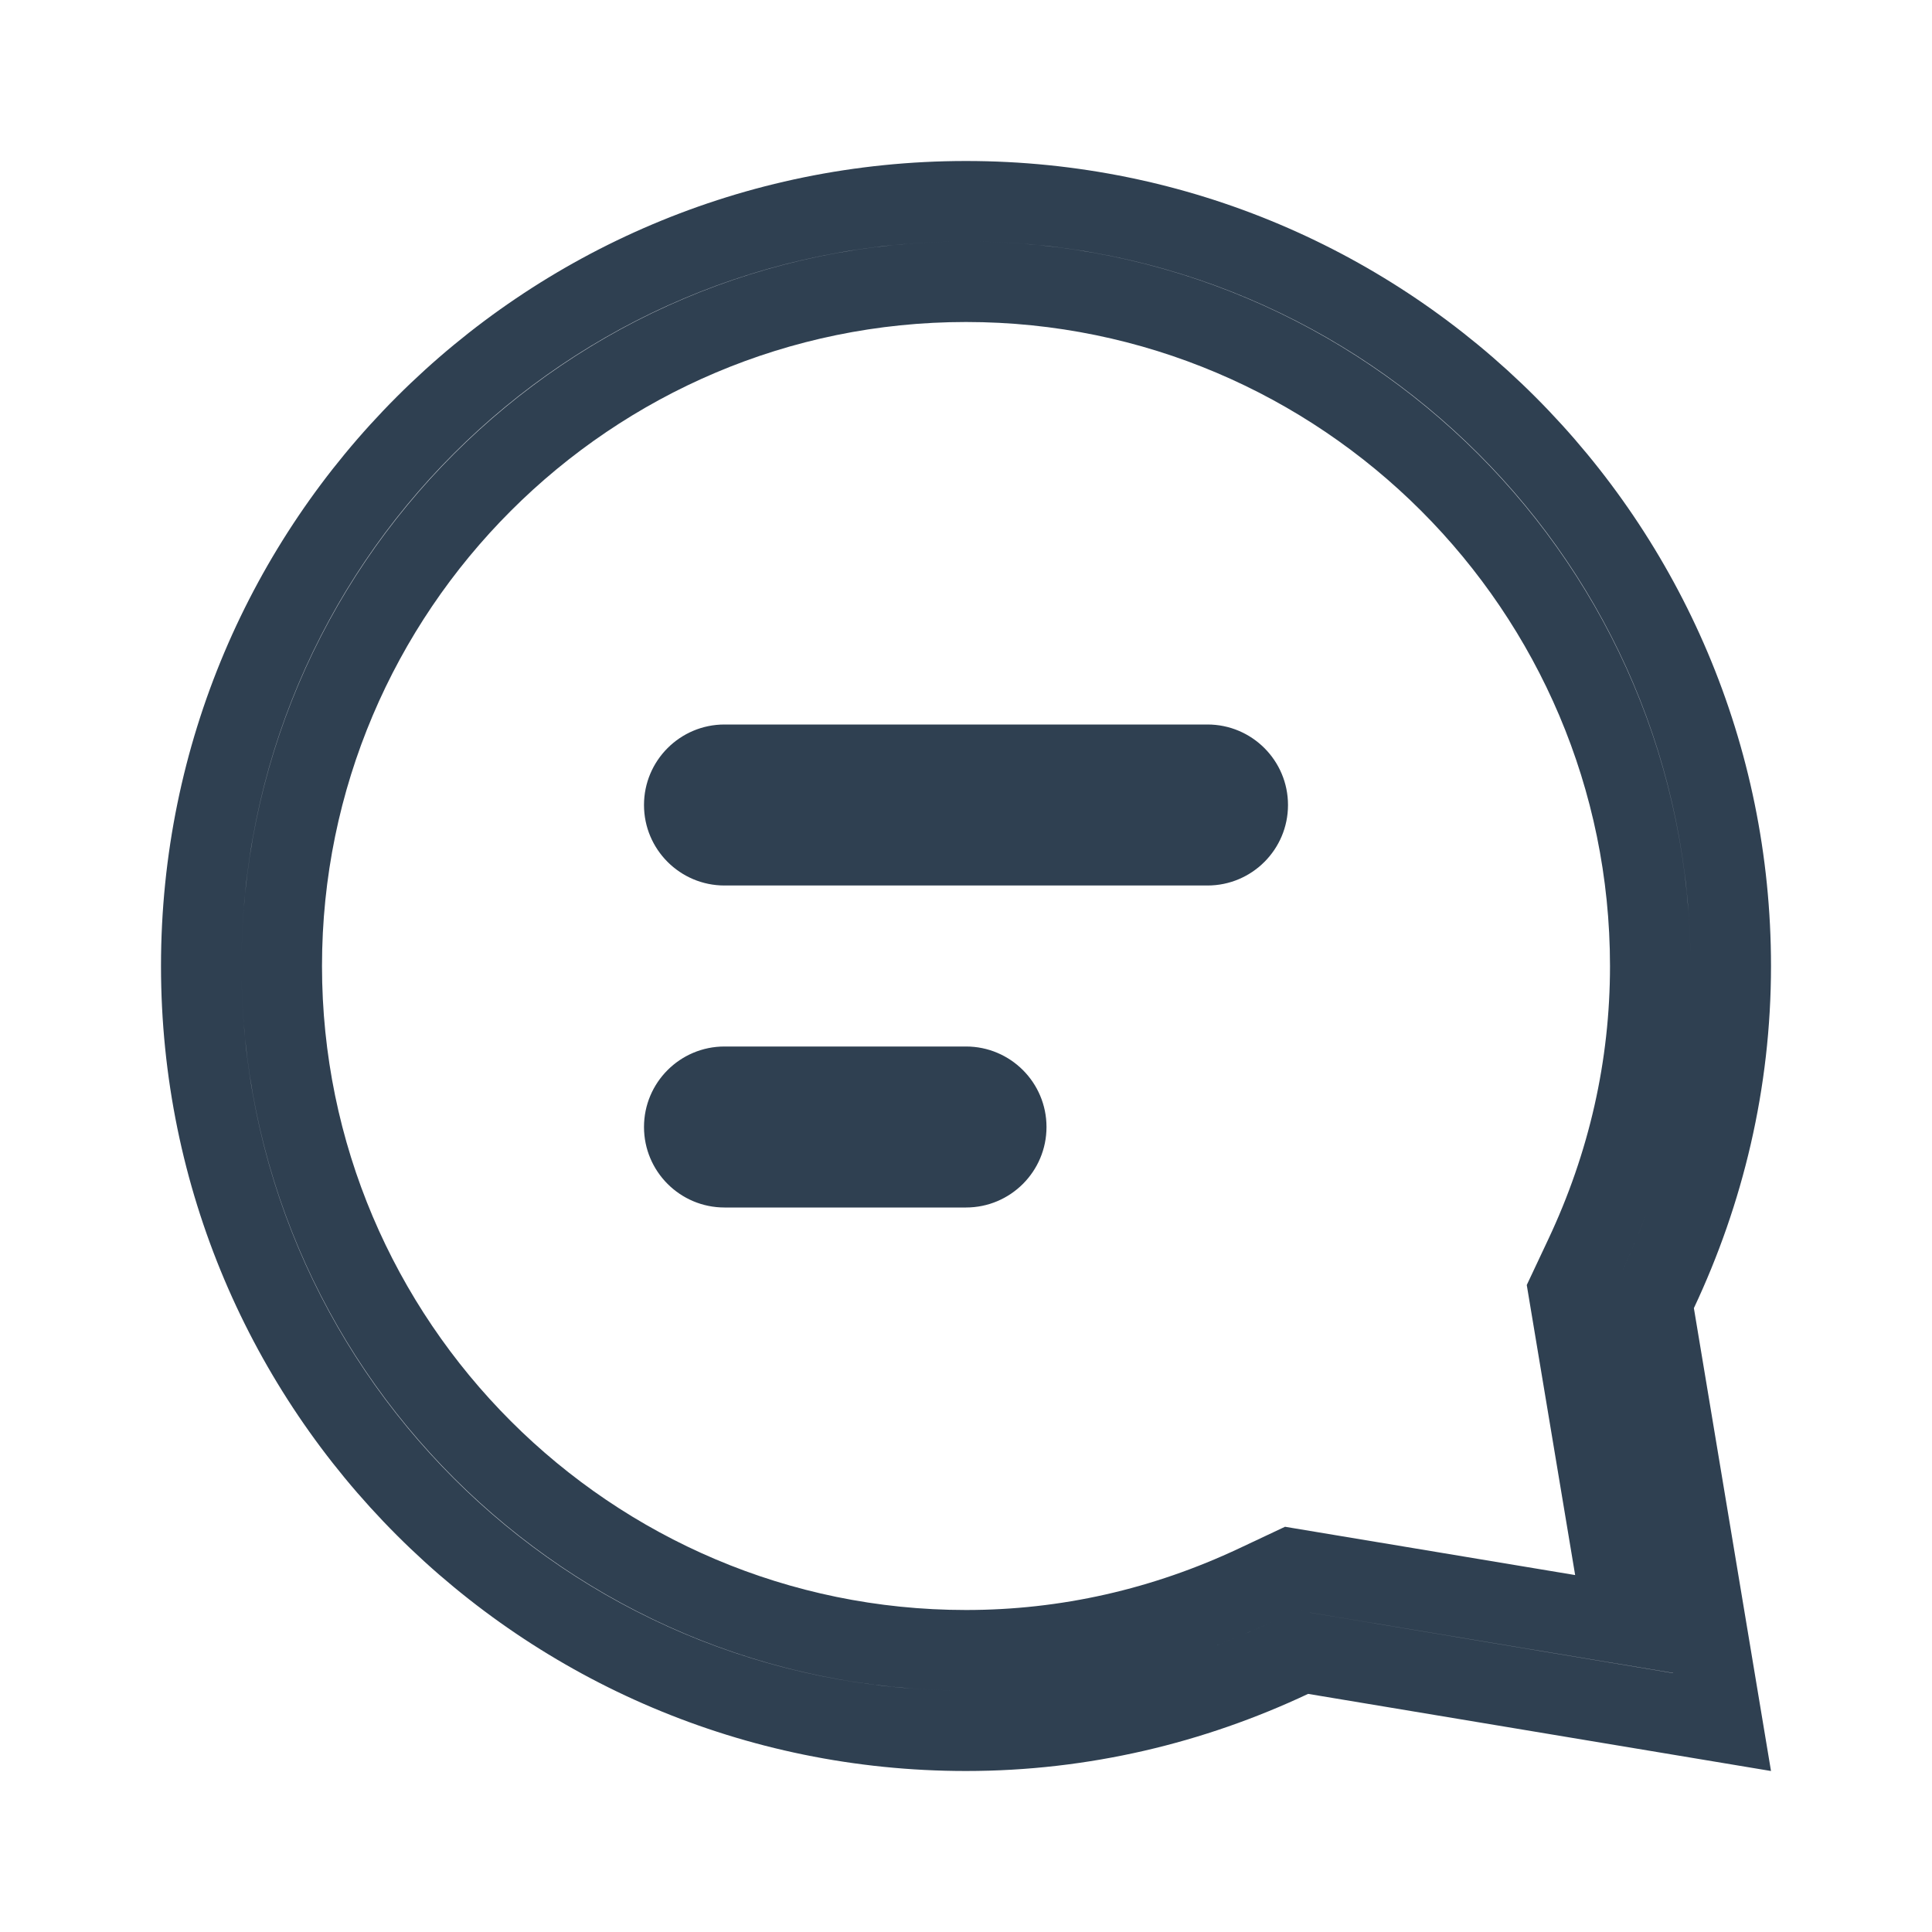 <svg width="24" height="24" viewBox="0 0 24 24" fill="none" xmlns="http://www.w3.org/2000/svg">
<path fill-rule="evenodd" clip-rule="evenodd" d="M20.457 15.059C20.361 15.319 20.255 15.575 20.137 15.824C20.256 15.572 20.362 15.317 20.457 15.059ZM20.783 20.782L16.106 20.004L15.824 20.137C15.824 20.137 15.825 20.137 15.824 20.137C15.572 20.255 15.317 20.362 15.059 20.457C15.319 20.361 15.575 20.254 15.824 20.137L16.106 20.004L20.784 20.784L20.783 20.782ZM22 22L16.25 21.042C14.959 21.65 13.522 22 12 22C6.477 22 2 17.522 2 12C2 6.477 6.477 2 12 2C17.522 2 22 6.477 22 12C22 13.522 21.65 14.959 21.042 16.25L22 22ZM15.398 19.232C14.316 19.742 13.174 20 12 20C7.589 20 4 16.411 4 12C4 7.589 7.589 4 12 4C16.411 4 20 7.589 20 12C20 13.174 19.742 14.316 19.232 15.398L18.966 15.963L19.567 19.566L15.963 18.966L15.398 19.232ZM12 3C7.029 3 3 7.029 3 12C3 16.97 7.029 21 12 21C7.037 21 3 16.963 3 12C3 7.037 7.037 3 12 3ZM12 3C16.97 3 21 7.029 21 12C21 7.037 16.963 3 12 3ZM9 9C8.448 9 8 9.448 8 10C8 10.552 8.448 11 9 11H15C15.552 11 16 10.552 16 10C16 9.448 15.552 9 15 9H9ZM12 13H9C8.448 13 8 13.448 8 14C8 14.552 8.448 15 9 15H12C12.552 15 13 14.552 13 14C13 13.448 12.552 13 12 13Z" fill="#2F4051"/>
</svg>
